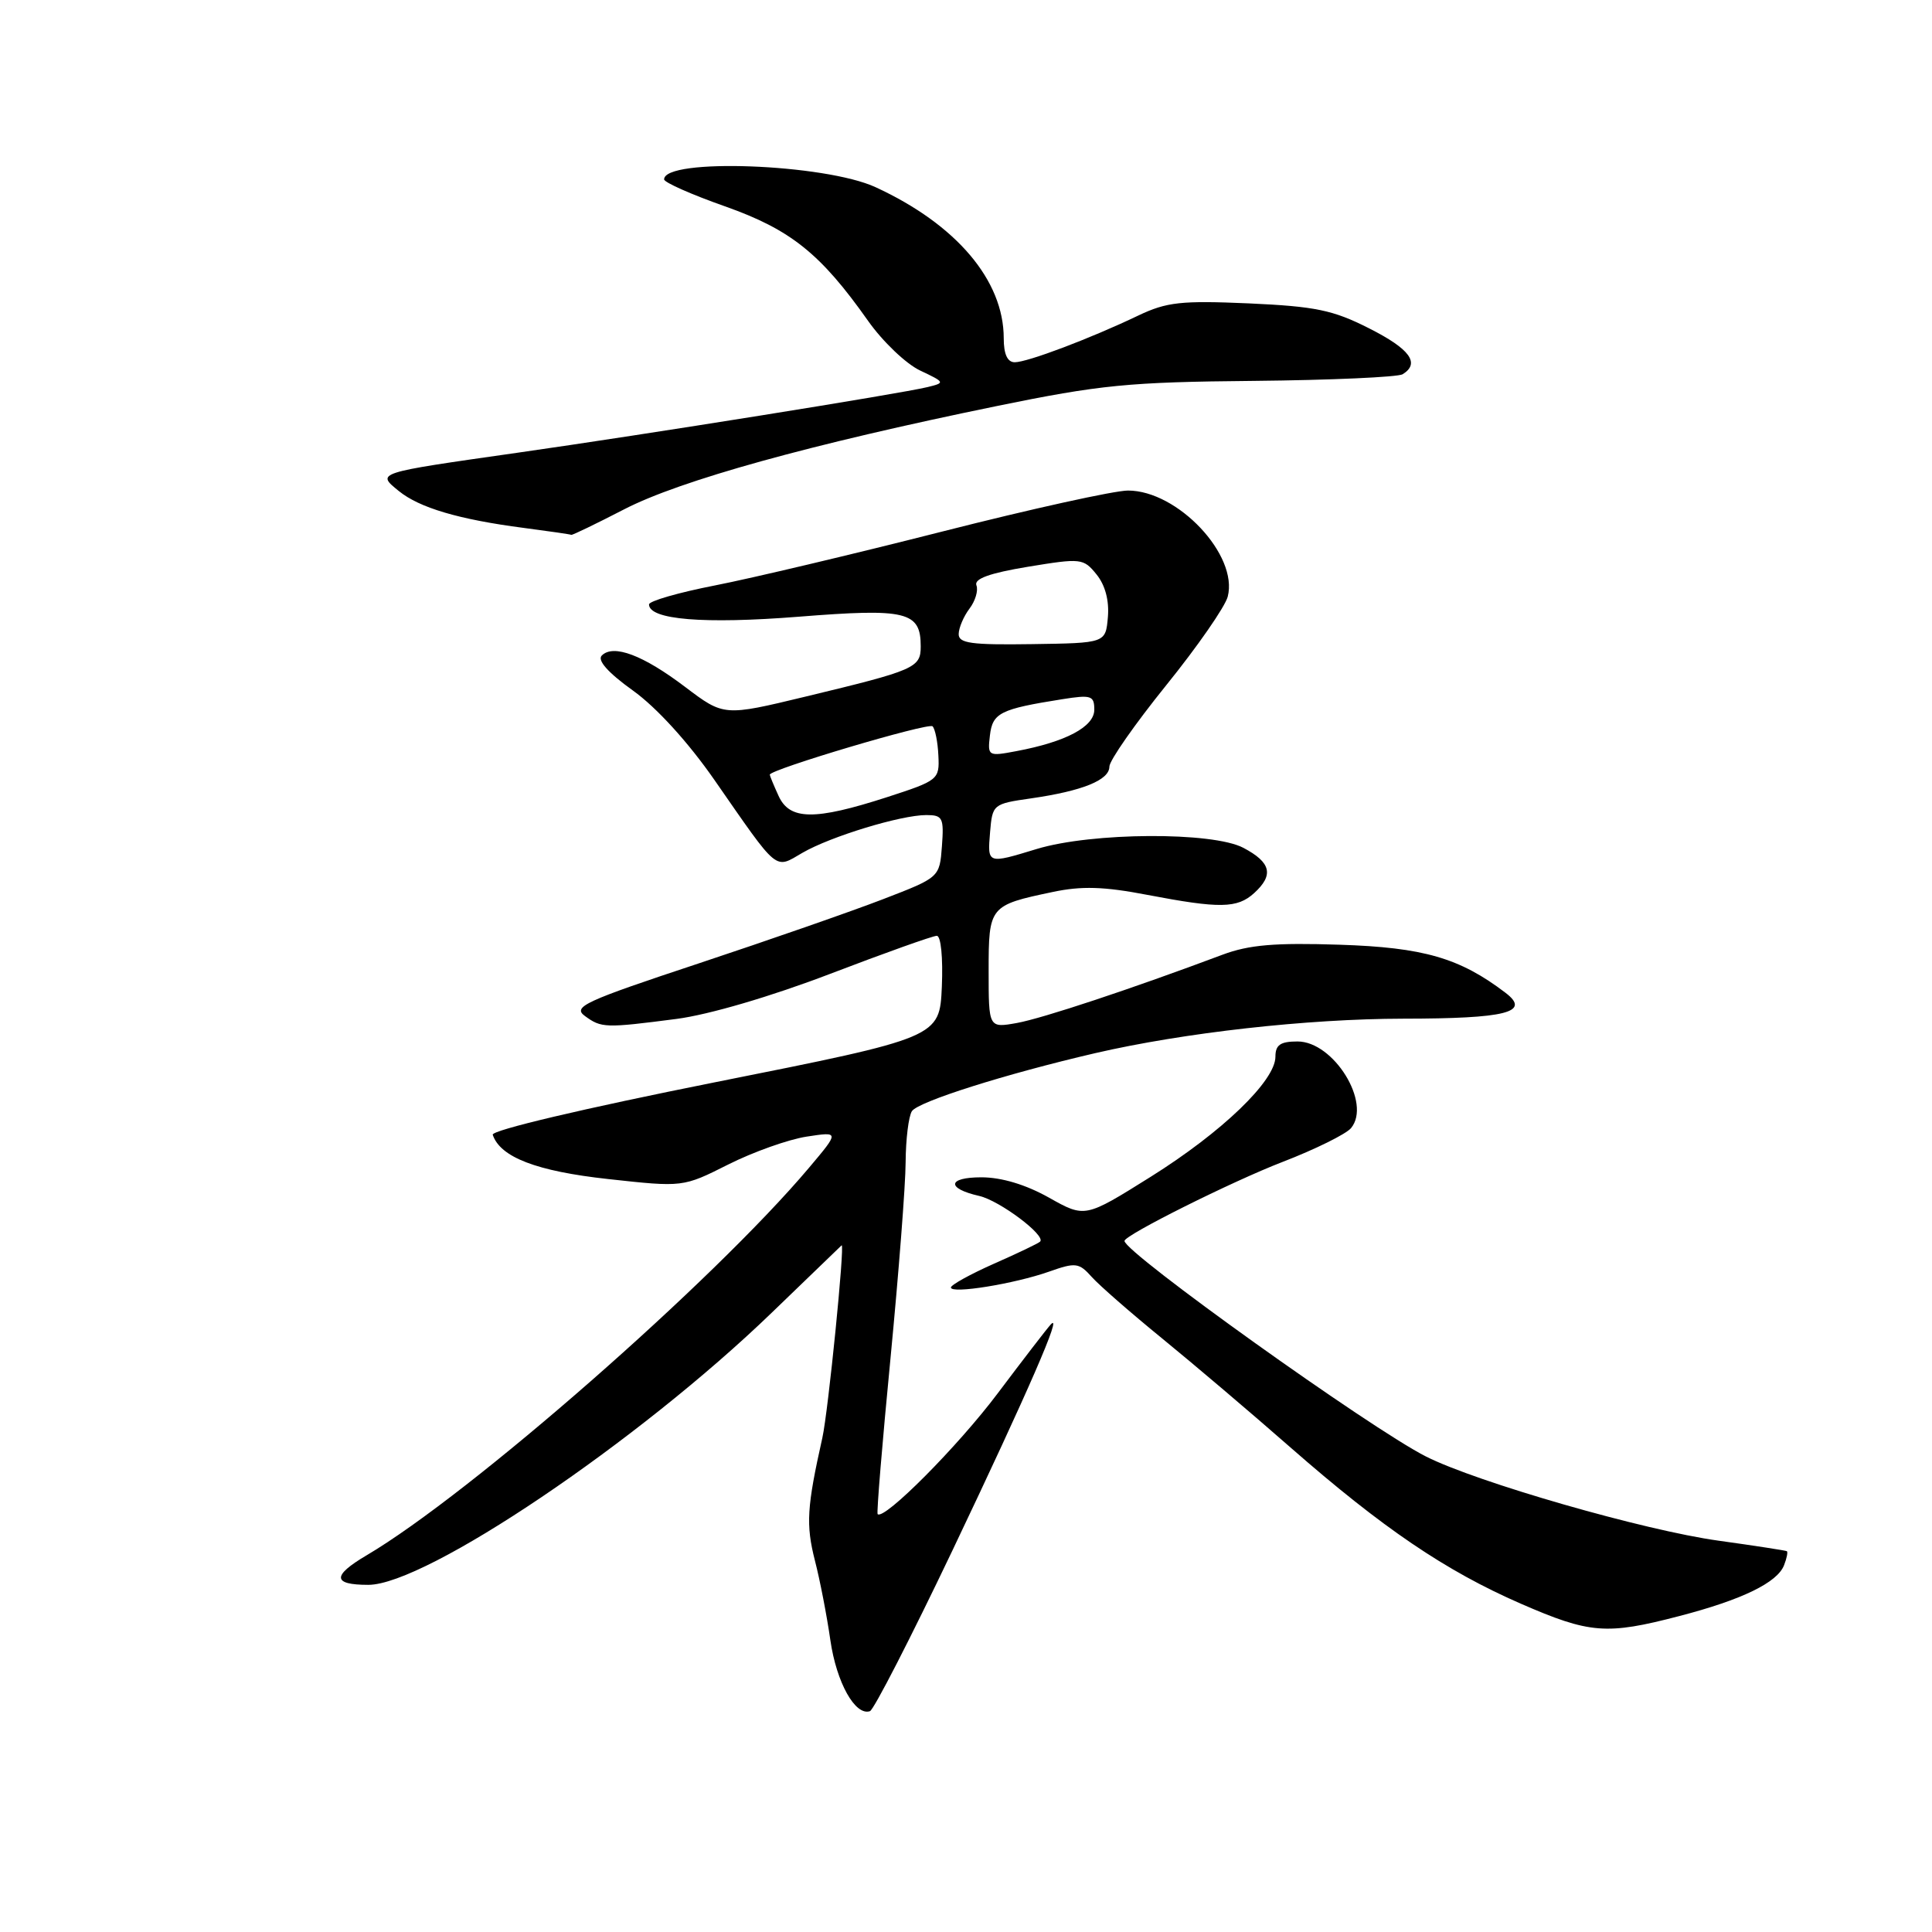 <?xml version="1.0" encoding="UTF-8" standalone="no"?>
<!DOCTYPE svg PUBLIC "-//W3C//DTD SVG 1.1//EN" "http://www.w3.org/Graphics/SVG/1.1/DTD/svg11.dtd" >
<svg xmlns="http://www.w3.org/2000/svg" xmlns:xlink="http://www.w3.org/1999/xlink" version="1.1" viewBox="0 0 256 256">
 <g >
 <path fill="currentColor"
d=" M 126.19 205.47 C 136.31 184.22 140.89 173.68 139.23 175.50 C 138.72 176.05 135.56 180.16 132.19 184.64 C 126.94 191.63 117.15 201.48 116.29 200.63 C 116.14 200.48 116.91 191.16 118.00 179.93 C 119.08 168.69 119.99 157.03 120.00 154.00 C 120.02 150.97 120.39 147.93 120.83 147.24 C 121.63 145.98 133.19 142.32 145.11 139.55 C 156.87 136.83 173.19 135.00 185.92 134.98 C 199.58 134.97 202.88 134.14 199.50 131.56 C 193.43 126.93 188.62 125.54 177.50 125.18 C 168.96 124.90 165.50 125.19 162.00 126.50 C 149.90 131.04 138.13 134.94 134.75 135.55 C 131.00 136.22 131.00 136.22 131.00 128.65 C 131.00 120.08 131.10 119.95 139.50 118.19 C 143.32 117.38 146.28 117.47 152.00 118.57 C 161.64 120.41 163.93 120.37 166.17 118.35 C 168.82 115.94 168.43 114.28 164.75 112.34 C 160.67 110.19 144.69 110.28 137.39 112.49 C 130.79 114.50 130.84 114.51 131.19 110.26 C 131.50 106.58 131.58 106.51 136.61 105.79 C 143.42 104.81 147.00 103.37 147.00 101.58 C 147.00 100.78 150.39 95.93 154.52 90.81 C 158.66 85.69 162.33 80.40 162.68 79.06 C 164.11 73.56 156.06 65.00 149.46 65.00 C 147.68 65.00 136.61 67.44 124.86 70.43 C 113.11 73.42 99.56 76.63 94.75 77.57 C 89.94 78.51 86.00 79.64 86.00 80.09 C 86.00 82.12 93.28 82.71 105.81 81.72 C 120.12 80.58 122.00 81.03 122.00 85.64 C 122.00 88.49 121.29 88.80 106.71 92.31 C 95.92 94.91 95.92 94.91 90.78 91.02 C 85.21 86.80 81.28 85.32 79.74 86.86 C 79.11 87.49 80.56 89.13 83.88 91.51 C 87.00 93.75 91.19 98.35 94.66 103.34 C 103.27 115.73 102.59 115.17 106.33 113.00 C 110.08 110.83 119.37 108.00 122.74 108.00 C 124.91 108.00 125.09 108.36 124.81 112.13 C 124.50 116.26 124.50 116.26 117.00 119.15 C 112.88 120.74 101.88 124.57 92.57 127.66 C 77.39 132.69 75.84 133.41 77.51 134.63 C 79.69 136.22 80.18 136.24 89.66 135.01 C 93.93 134.45 102.13 132.05 110.00 129.04 C 117.24 126.27 123.60 124.00 124.13 124.00 C 124.68 124.00 124.96 126.90 124.80 130.73 C 124.50 137.47 124.50 137.47 94.72 143.41 C 77.43 146.86 65.09 149.77 65.29 150.36 C 66.28 153.34 71.10 155.19 80.58 156.23 C 90.50 157.32 90.50 157.32 96.50 154.30 C 99.80 152.64 104.47 150.98 106.87 150.61 C 111.24 149.94 111.24 149.94 107.21 154.72 C 94.55 169.74 62.31 197.99 48.57 206.09 C 43.98 208.80 44.05 210.00 48.80 210.00 C 56.44 210.00 84.59 191.01 102.28 173.92 C 107.35 169.02 111.51 165.02 111.52 165.01 C 111.97 164.79 109.74 187.03 108.97 190.50 C 106.91 199.70 106.77 202.02 107.98 206.78 C 108.65 209.37 109.57 214.13 110.03 217.35 C 110.84 222.95 113.32 227.39 115.27 226.74 C 115.78 226.57 120.69 217.00 126.19 205.47 Z  M 222.50 214.14 C 230.82 211.98 235.52 209.70 236.40 207.39 C 236.76 206.47 236.92 205.64 236.77 205.54 C 236.62 205.45 232.56 204.82 227.73 204.15 C 217.87 202.79 195.72 196.41 188.96 193.00 C 181.61 189.29 149.00 165.97 149.00 164.43 C 149.00 163.66 163.24 156.55 169.95 153.96 C 174.28 152.29 178.36 150.27 179.02 149.48 C 181.77 146.16 176.72 138.00 171.93 138.00 C 169.66 138.00 169.00 138.45 169.00 140.02 C 169.00 143.21 161.93 150.01 152.46 155.94 C 143.77 161.38 143.77 161.38 138.99 158.69 C 135.93 156.97 132.71 156.00 130.04 156.00 C 125.53 156.00 125.36 157.47 129.76 158.47 C 132.46 159.09 138.62 163.71 137.82 164.52 C 137.59 164.75 134.84 166.07 131.70 167.45 C 128.57 168.84 126.00 170.26 126.00 170.60 C 126.00 171.48 134.40 170.12 139.00 168.50 C 142.53 167.25 142.97 167.31 144.66 169.20 C 145.67 170.33 149.88 174.00 154.00 177.36 C 158.12 180.72 165.78 187.22 171.00 191.80 C 183.21 202.49 191.53 208.14 201.50 212.49 C 210.66 216.48 212.85 216.66 222.50 214.14 Z  M 82.70 67.49 C 90.10 63.66 107.41 58.86 132.00 53.82 C 145.81 50.99 149.53 50.62 166.11 50.47 C 176.34 50.37 185.23 49.97 185.86 49.59 C 188.21 48.13 186.83 46.24 181.40 43.50 C 176.63 41.08 174.29 40.60 165.48 40.20 C 156.51 39.81 154.59 40.02 150.83 41.81 C 144.48 44.85 136.14 48.00 134.46 48.00 C 133.49 48.00 133.00 46.94 133.00 44.82 C 133.00 37.15 126.72 29.74 116.03 24.81 C 109.31 21.70 87.99 20.91 88.00 23.77 C 88.00 24.17 91.63 25.78 96.06 27.34 C 104.76 30.42 108.72 33.58 115.02 42.51 C 116.95 45.25 120.06 48.22 121.93 49.10 C 125.23 50.66 125.25 50.72 122.91 51.29 C 119.30 52.17 85.57 57.57 68.50 60.00 C 49.69 62.68 49.86 62.63 52.84 65.06 C 55.57 67.28 60.79 68.83 69.39 69.95 C 72.75 70.39 75.59 70.80 75.70 70.87 C 75.81 70.94 78.96 69.42 82.70 67.49 Z  M 103.16 105.45 C 102.52 104.05 102.00 102.79 102.00 102.65 C 102.00 101.96 123.04 95.71 123.57 96.24 C 123.91 96.58 124.26 98.32 124.34 100.11 C 124.50 103.30 124.34 103.42 117.50 105.64 C 107.93 108.73 104.63 108.69 103.16 105.45 Z  M 131.17 97.44 C 131.52 94.46 132.54 93.95 140.75 92.65 C 144.59 92.04 145.00 92.17 145.00 94.04 C 145.00 96.30 141.24 98.30 134.67 99.53 C 130.92 100.24 130.85 100.19 131.17 97.44 Z  M 127.03 84.00 C 127.05 83.17 127.69 81.67 128.46 80.65 C 129.23 79.64 129.65 78.24 129.38 77.56 C 129.05 76.69 131.13 75.94 136.20 75.10 C 143.26 73.94 143.56 73.97 145.30 76.12 C 146.45 77.54 146.99 79.59 146.80 81.78 C 146.50 85.21 146.50 85.21 136.75 85.35 C 128.67 85.47 127.00 85.24 127.03 84.00 Z "/>
</g>
</svg>